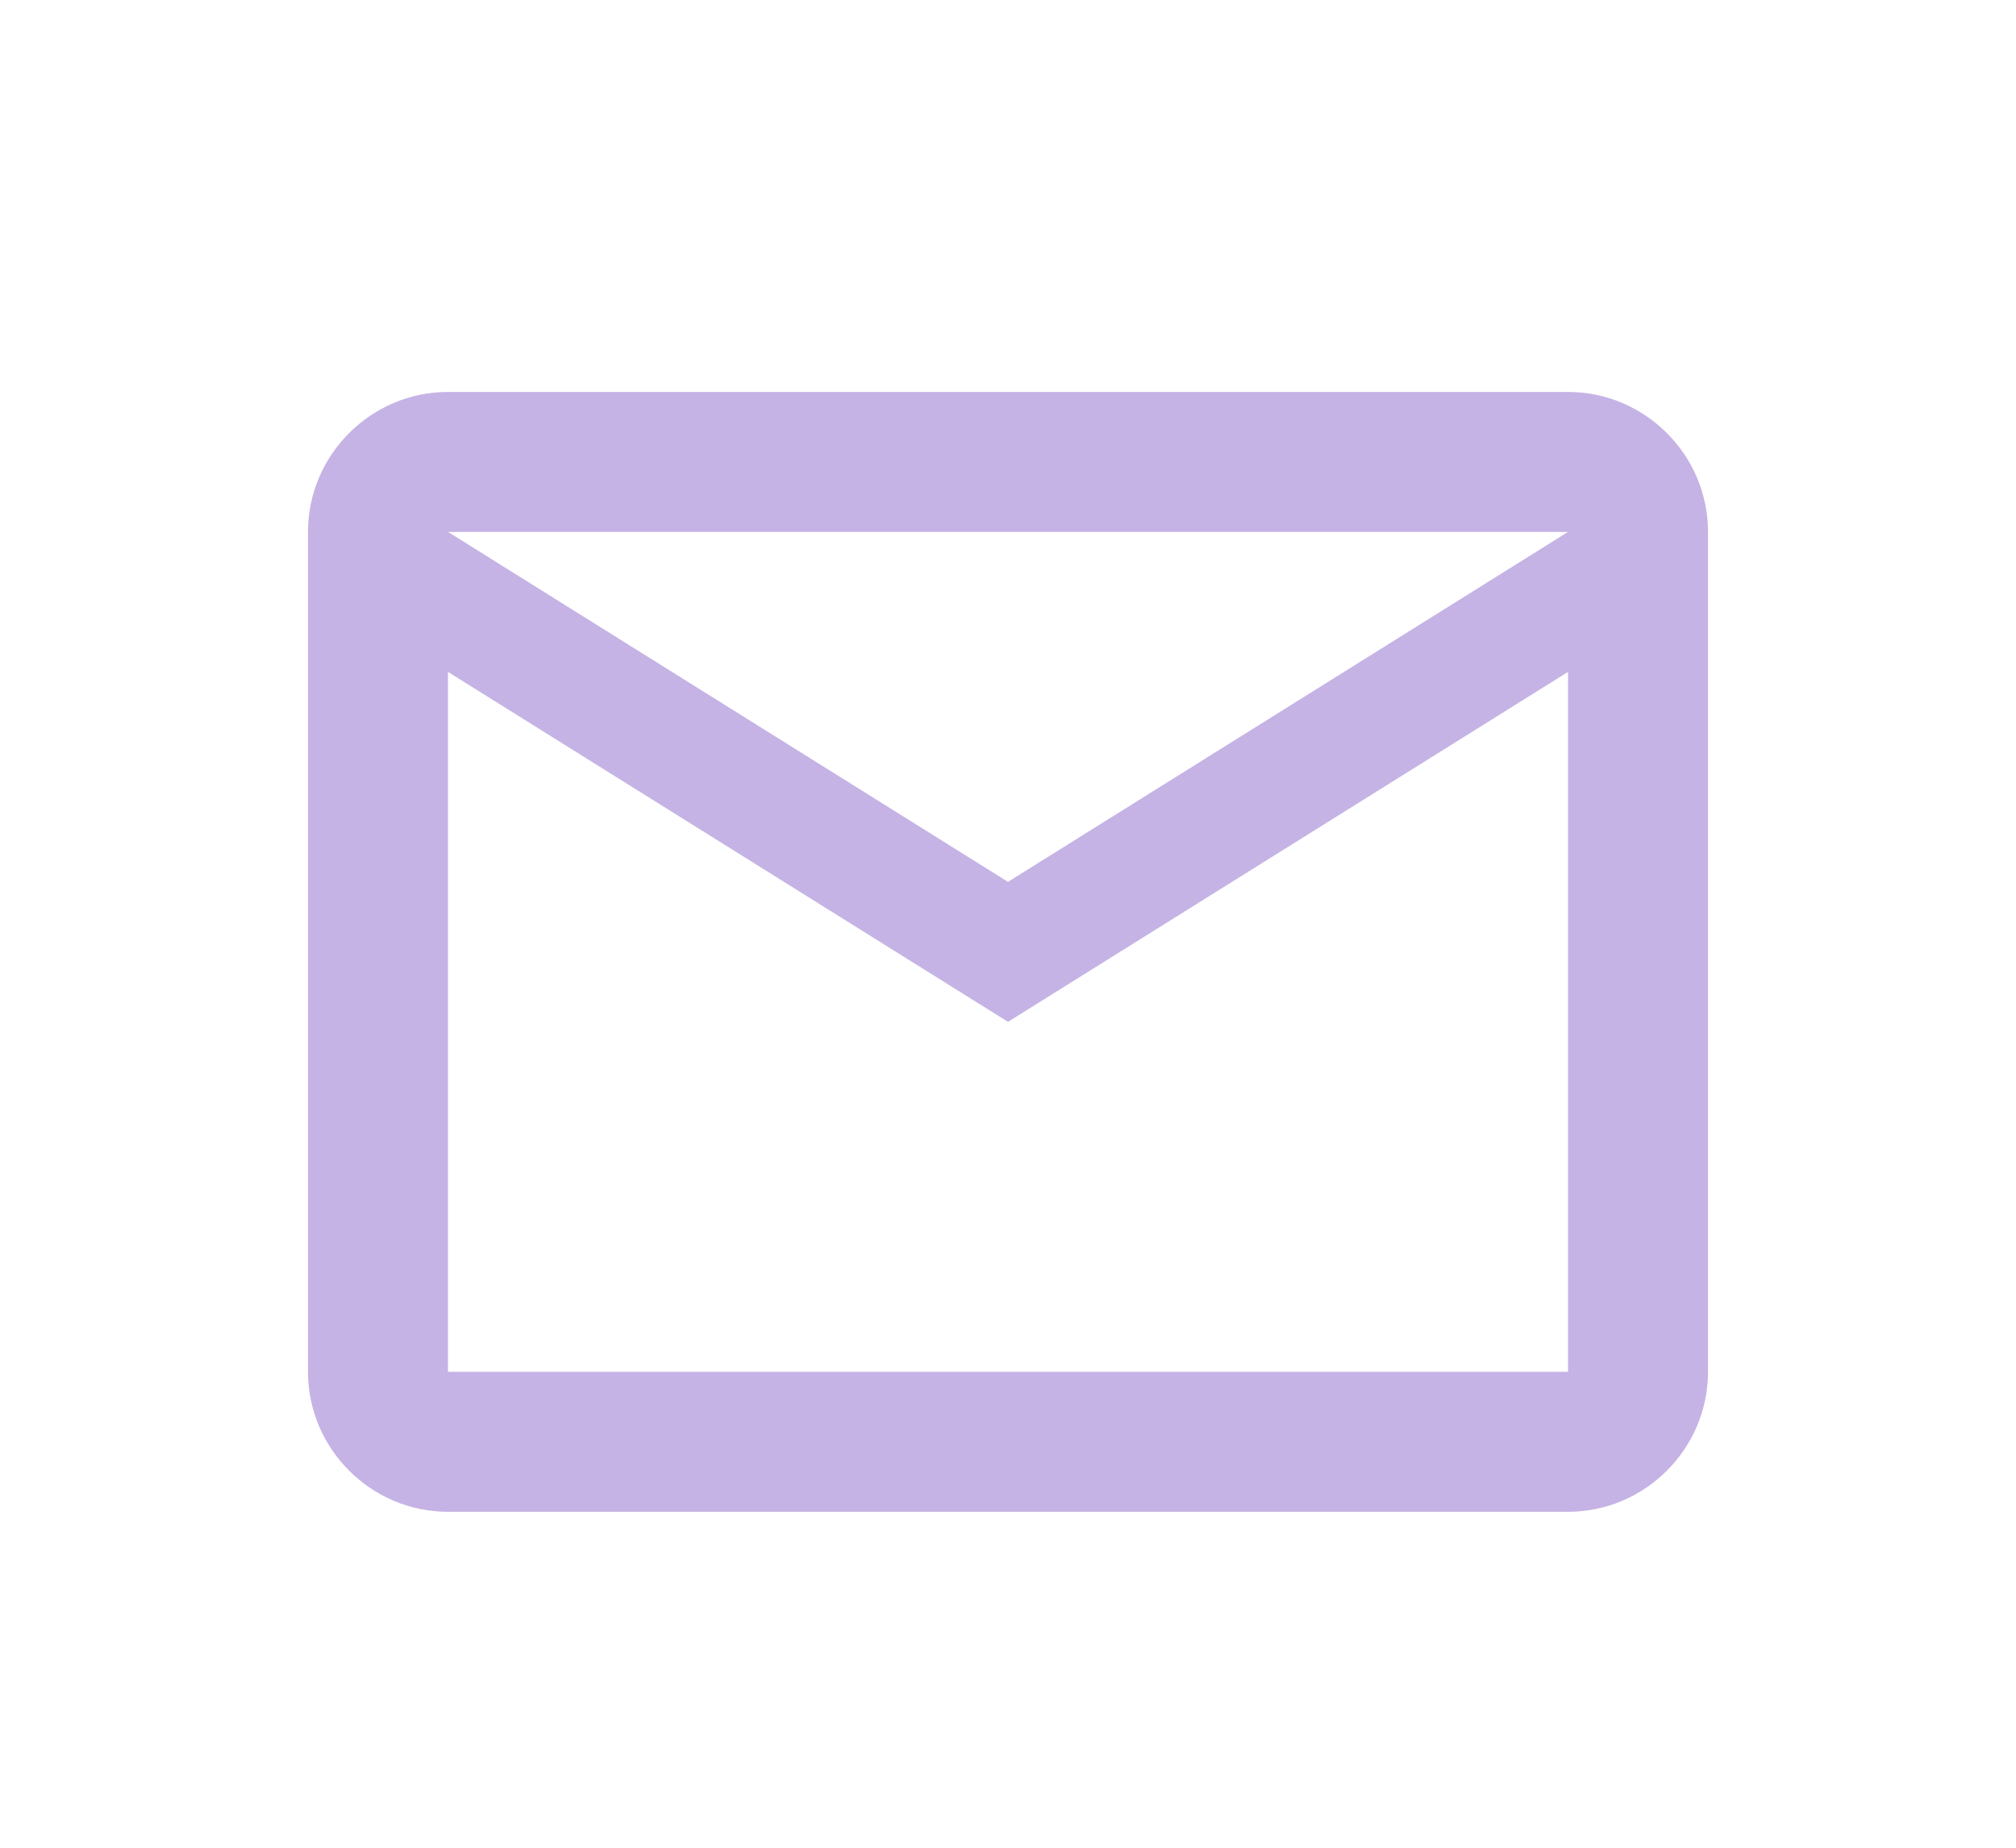<svg width="36" height="33" viewBox="0 0 36 33" fill="none" xmlns="http://www.w3.org/2000/svg">
<g filter="url(#filter0_d_16_2688)">
<path d="M30.5 7.5C30.5 6.125 29.375 5 28 5H8C6.625 5 5.5 6.125 5.5 7.5V22.5C5.5 23.875 6.625 25 8 25H28C29.375 25 30.5 23.875 30.5 22.5V7.5ZM28 7.5L18 13.75L8 7.5H28ZM28 22.5H8V10L18 16.25L28 10V22.5Z" fill="#C5B3E5"/>
</g>
<defs>
<filter id="filter0_d_16_2688" x="-2.1" y="-3.1" width="40.2" height="40.2" filterUnits="userSpaceOnUse" color-interpolation-filters="sRGB">
<feFlood flood-opacity="0" result="BackgroundImageFix"/>
<feColorMatrix in="SourceAlpha" type="matrix" values="0 0 0 0 0 0 0 0 0 0 0 0 0 0 0 0 0 0 127 0" result="hardAlpha"/>
<feOffset dy="2"/>
<feGaussianBlur stdDeviation="2.55"/>
<feComposite in2="hardAlpha" operator="out"/>
<feColorMatrix type="matrix" values="0 0 0 0 0.773 0 0 0 0 0.702 0 0 0 0 0.898 0 0 0 0.6 0"/>
<feBlend mode="normal" in2="BackgroundImageFix" result="effect1_dropShadow_16_2688"/>
<feBlend mode="normal" in="SourceGraphic" in2="effect1_dropShadow_16_2688" result="shape"/>
</filter>
</defs>
</svg>
